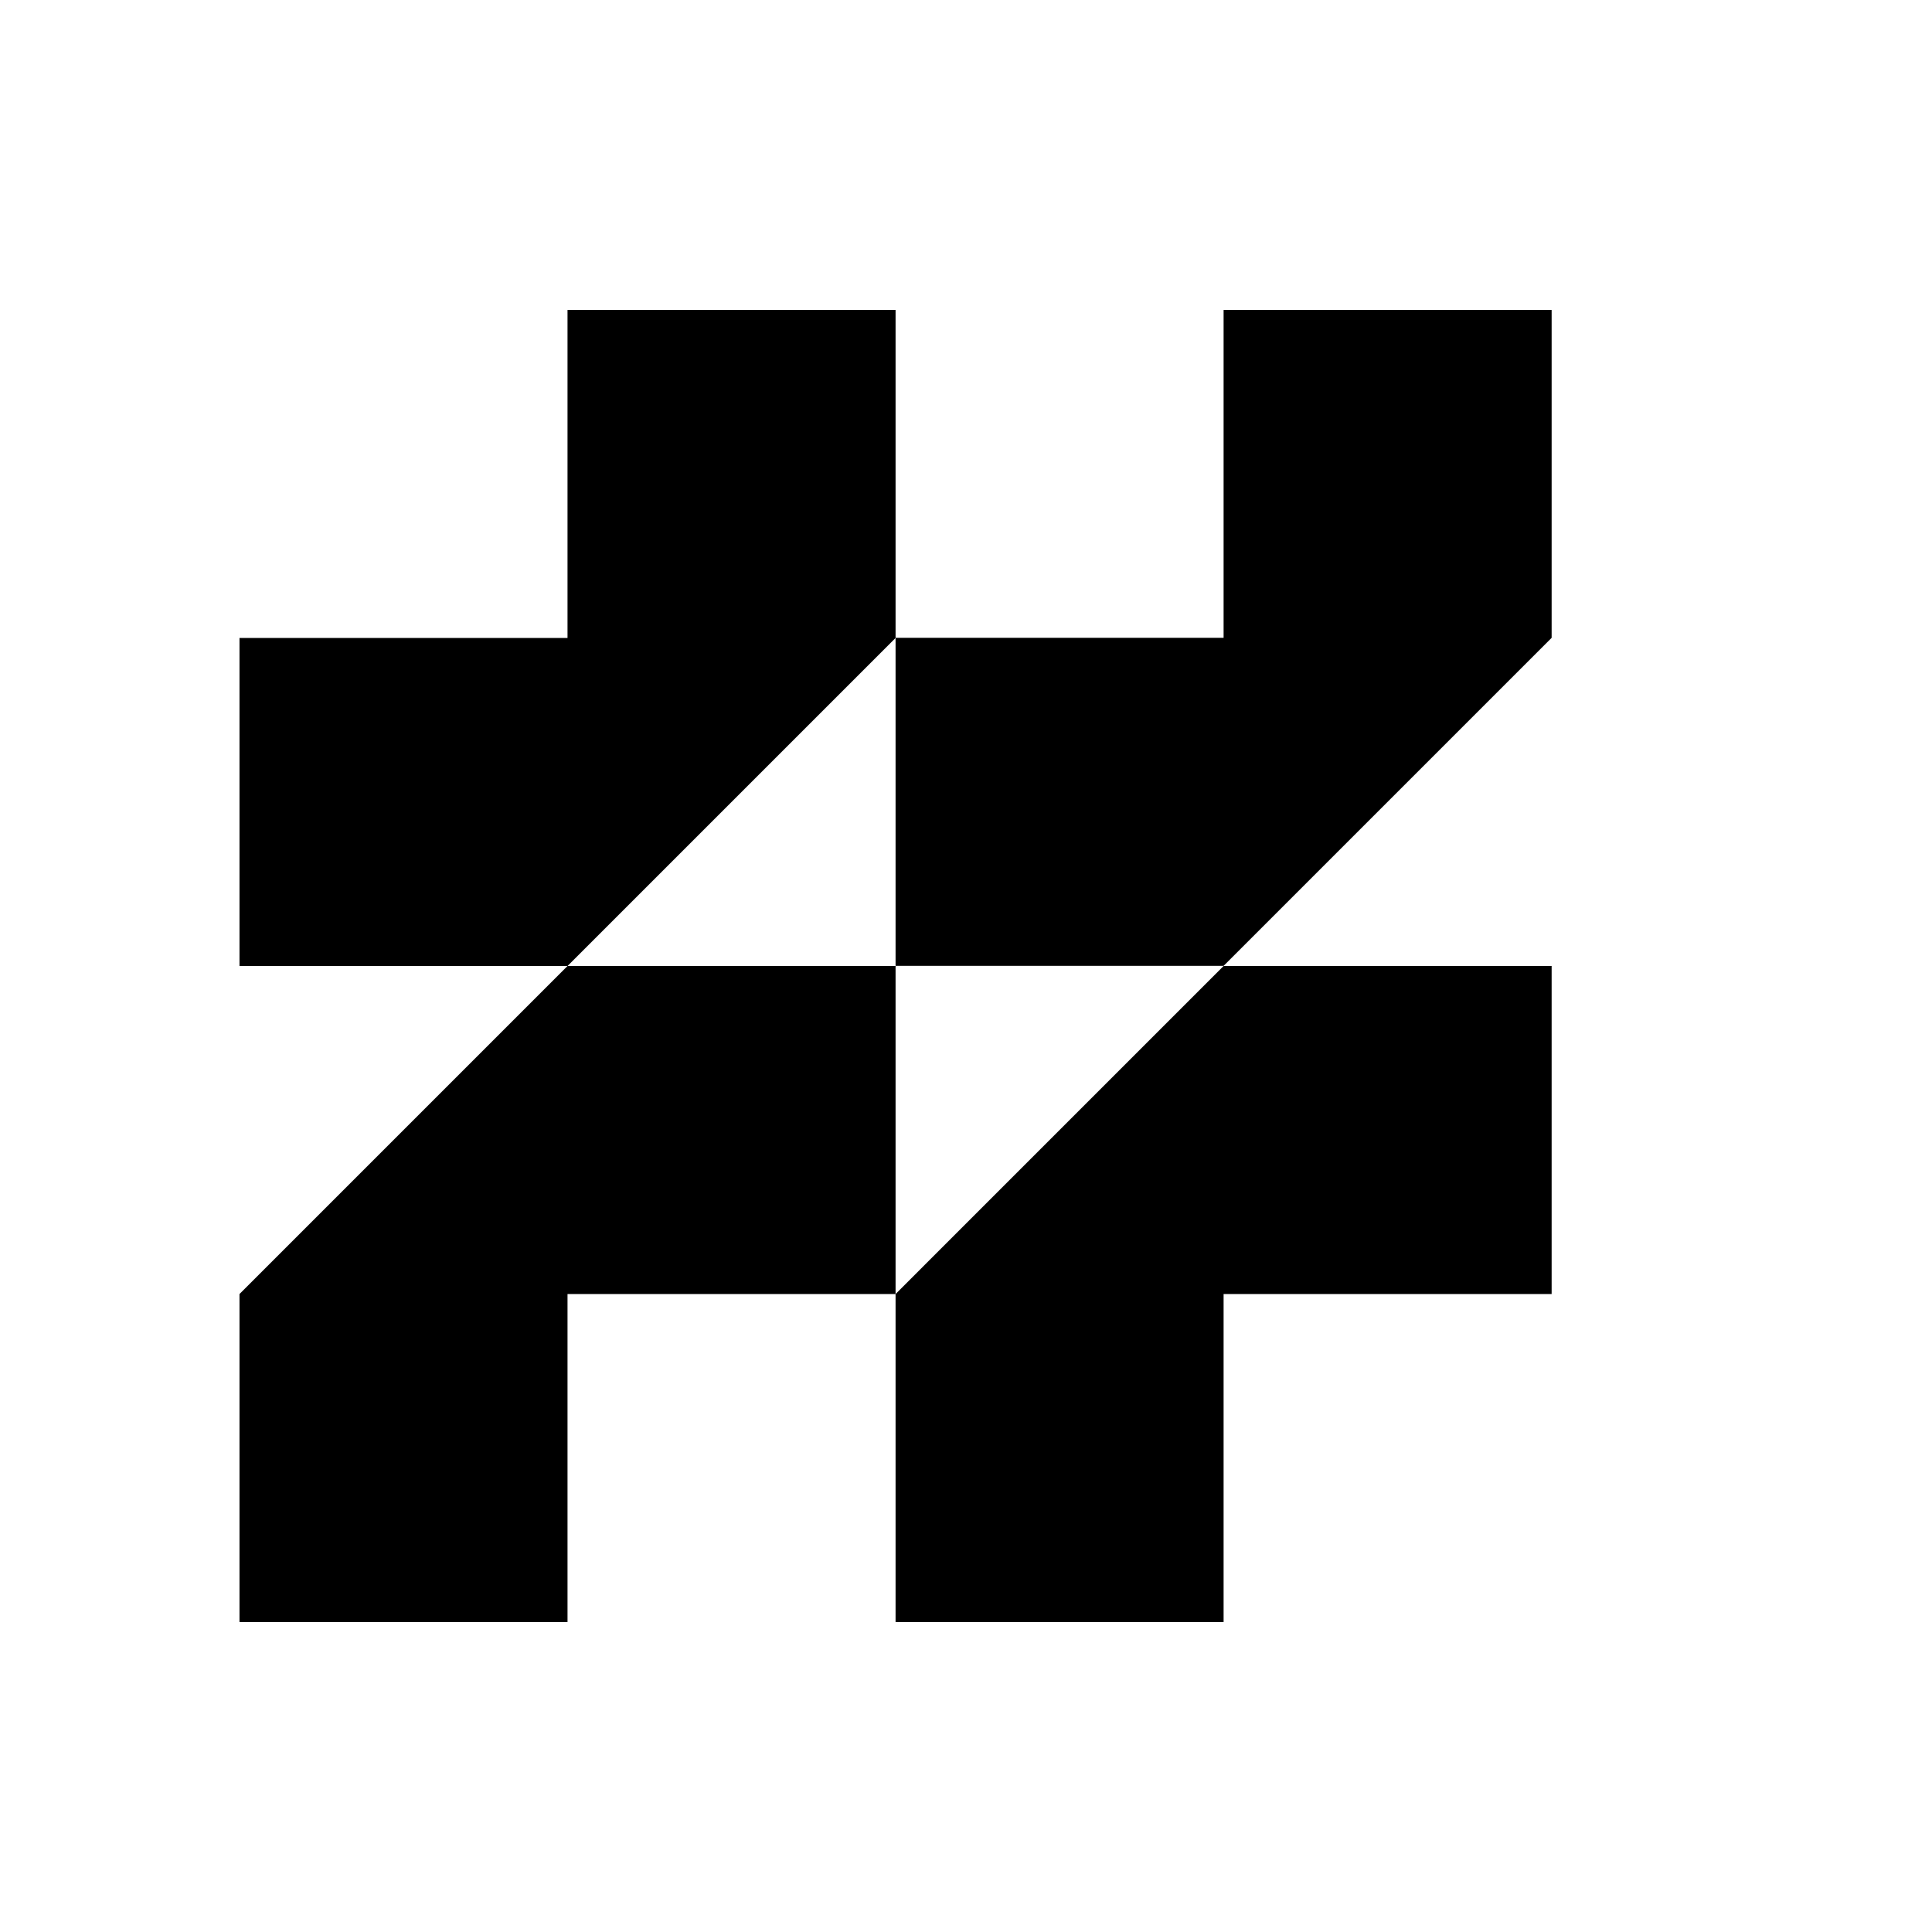 <svg width="960" height="960" viewBox="0 0 960 960" fill="none" xmlns="http://www.w3.org/2000/svg">
<path d="M445 480V643H282V806H119V643L200.5 561.5L282 480H363.5H445ZM689.5 154H608V316.935H445V479.935H608L689.5 398.435L771 316.935V154H689.5ZM689.5 480H608L526.5 561.5L445 643V806H608V643H771V480H689.5ZM363.5 154H282V317H119V480H282L363.5 398.5L445 317V154H363.5Z" fill="black"/>
</svg>
